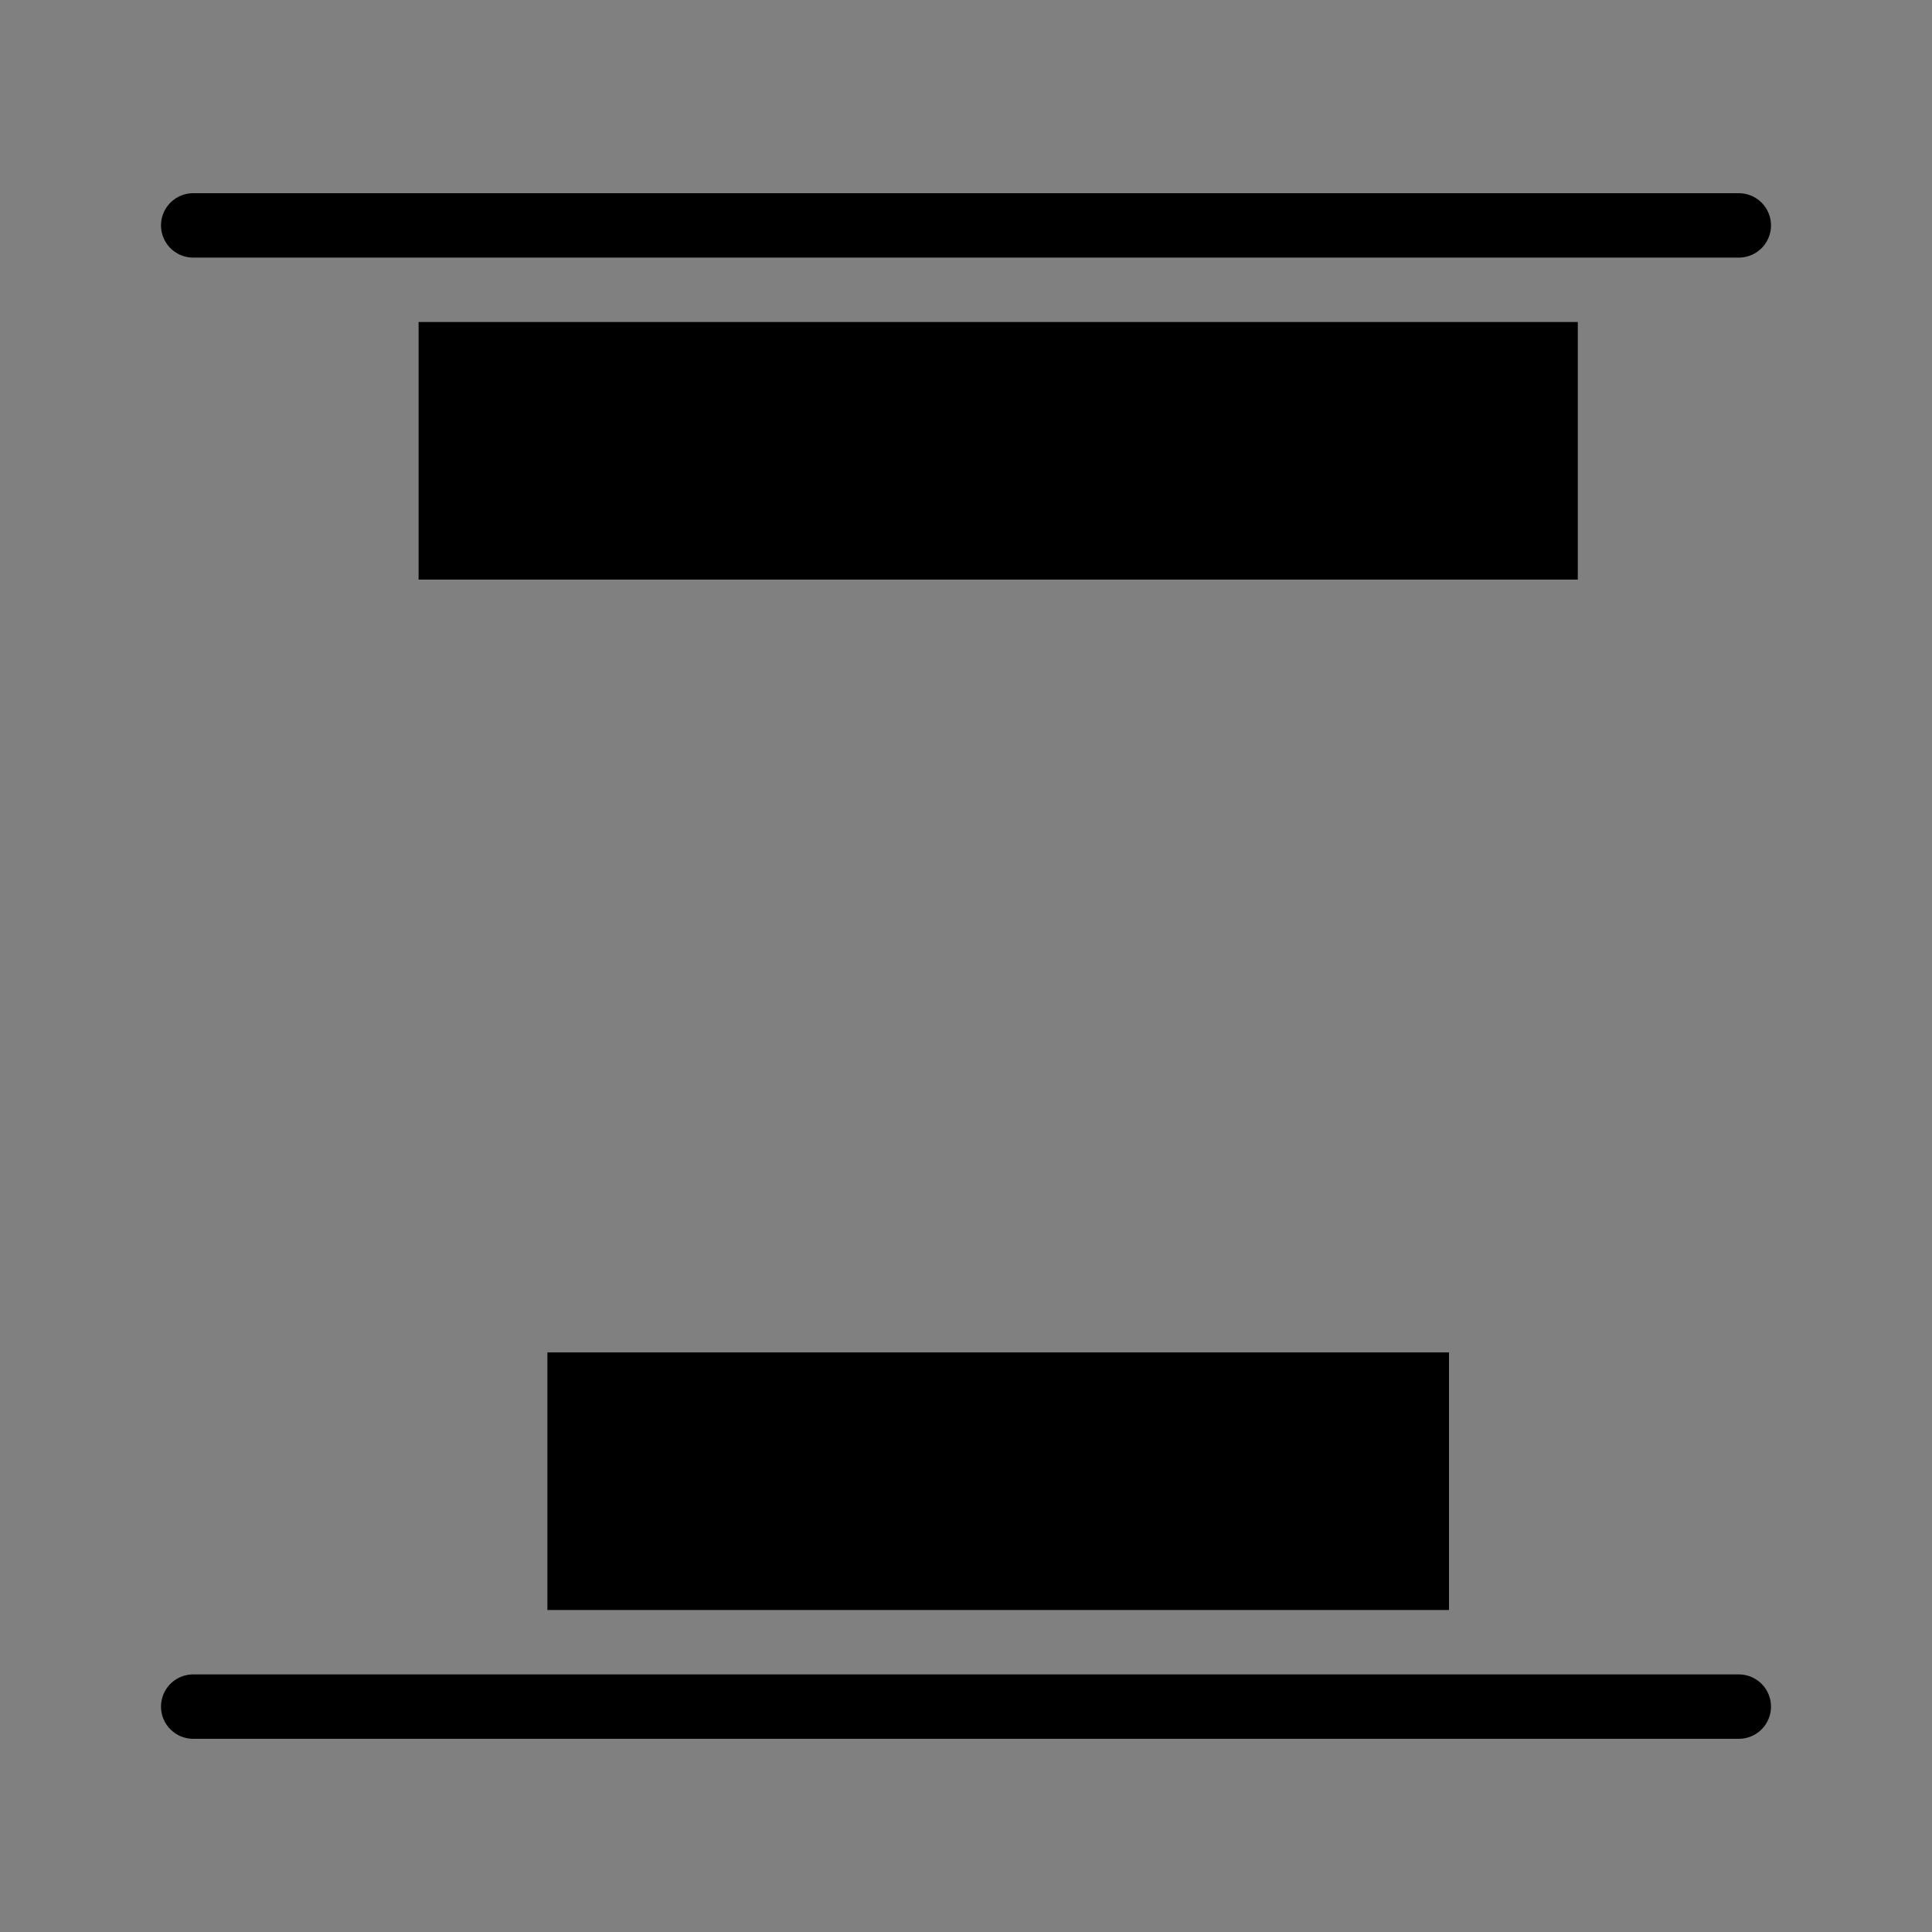 <?xml version="1.0" encoding="utf-8"?>
<!-- Generator: Adobe Illustrator 23.0.1, SVG Export Plug-In . SVG Version: 6.00 Build 0)  -->
<svg version="1.1" xmlns="http://www.w3.org/2000/svg" xmlns:xlink="http://www.w3.org/1999/xlink" x="0px" y="0px"
	 viewBox="0 0 60 60" style="enable-background:new 0 0 60 60;" xml:space="preserve">
<rect x="0" y="0" width="60" height="60" fill="#808080" stroke="none"/>
<style type="text/css">
	.st0{display:none;}
	.st1{display:inline;}
	.st2{display:inline;fill:#FFFFFF;stroke:#000000;stroke-width:2;stroke-linecap:round;stroke-miterlimit:10;}
	.st3{fill:#FFFFFF;stroke:#000000;stroke-width:2;stroke-linecap:round;stroke-miterlimit:10;}
</style>
<g id="Layer_3" class="st0">
	<rect x="16" y="42" class="st1" width="28" height="8"/>
	<path class="st2" d="M6,53c6,0,48,0,48,0"/>
	<rect x="12" y="32" class="st1" width="36" height="8"/>
</g>
<g id="Layer_2" class="st0">
	<rect x="12" y="19" class="st1" width="36" height="8"/>
	<path class="st2" d="M6,30c6,0,48,0,48,0"/>
	<rect x="16" y="33" class="st1" width="28" height="8"/>
</g>
<g id="Layer_4" class="st0">
	<rect x="16" y="20" class="st1" width="28" height="8"/>
	<path class="st2" d="M6,7c6,0,48,0,48,0"/>
	<rect x="12" y="10" class="st1" width="36" height="8"/>
</g>
<g id="Layer_5">
	<rect x="17" y="42" width="28" height="8"/>
	<path class="st3" d="M6,53c6,0,48,0,48,0"/>
	<rect x="13" y="10" width="36" height="8"/>
	<path class="st3" d="M6,7c6,0,48,0,48,0"/>
</g>
<g id="Layer_6" class="st0">
	<rect x="17" y="37" class="st1" width="28" height="8"/>
	<path class="st2" d="M6,53c6,0,48,0,48,0"/>
	<rect x="13" y="14" class="st1" width="36" height="8"/>
	<path class="st2" d="M6,7c6,0,48,0,48,0"/>
	<path class="st2" d="M6,30c6,0,48,0,48,0"/>
</g>
</svg>
